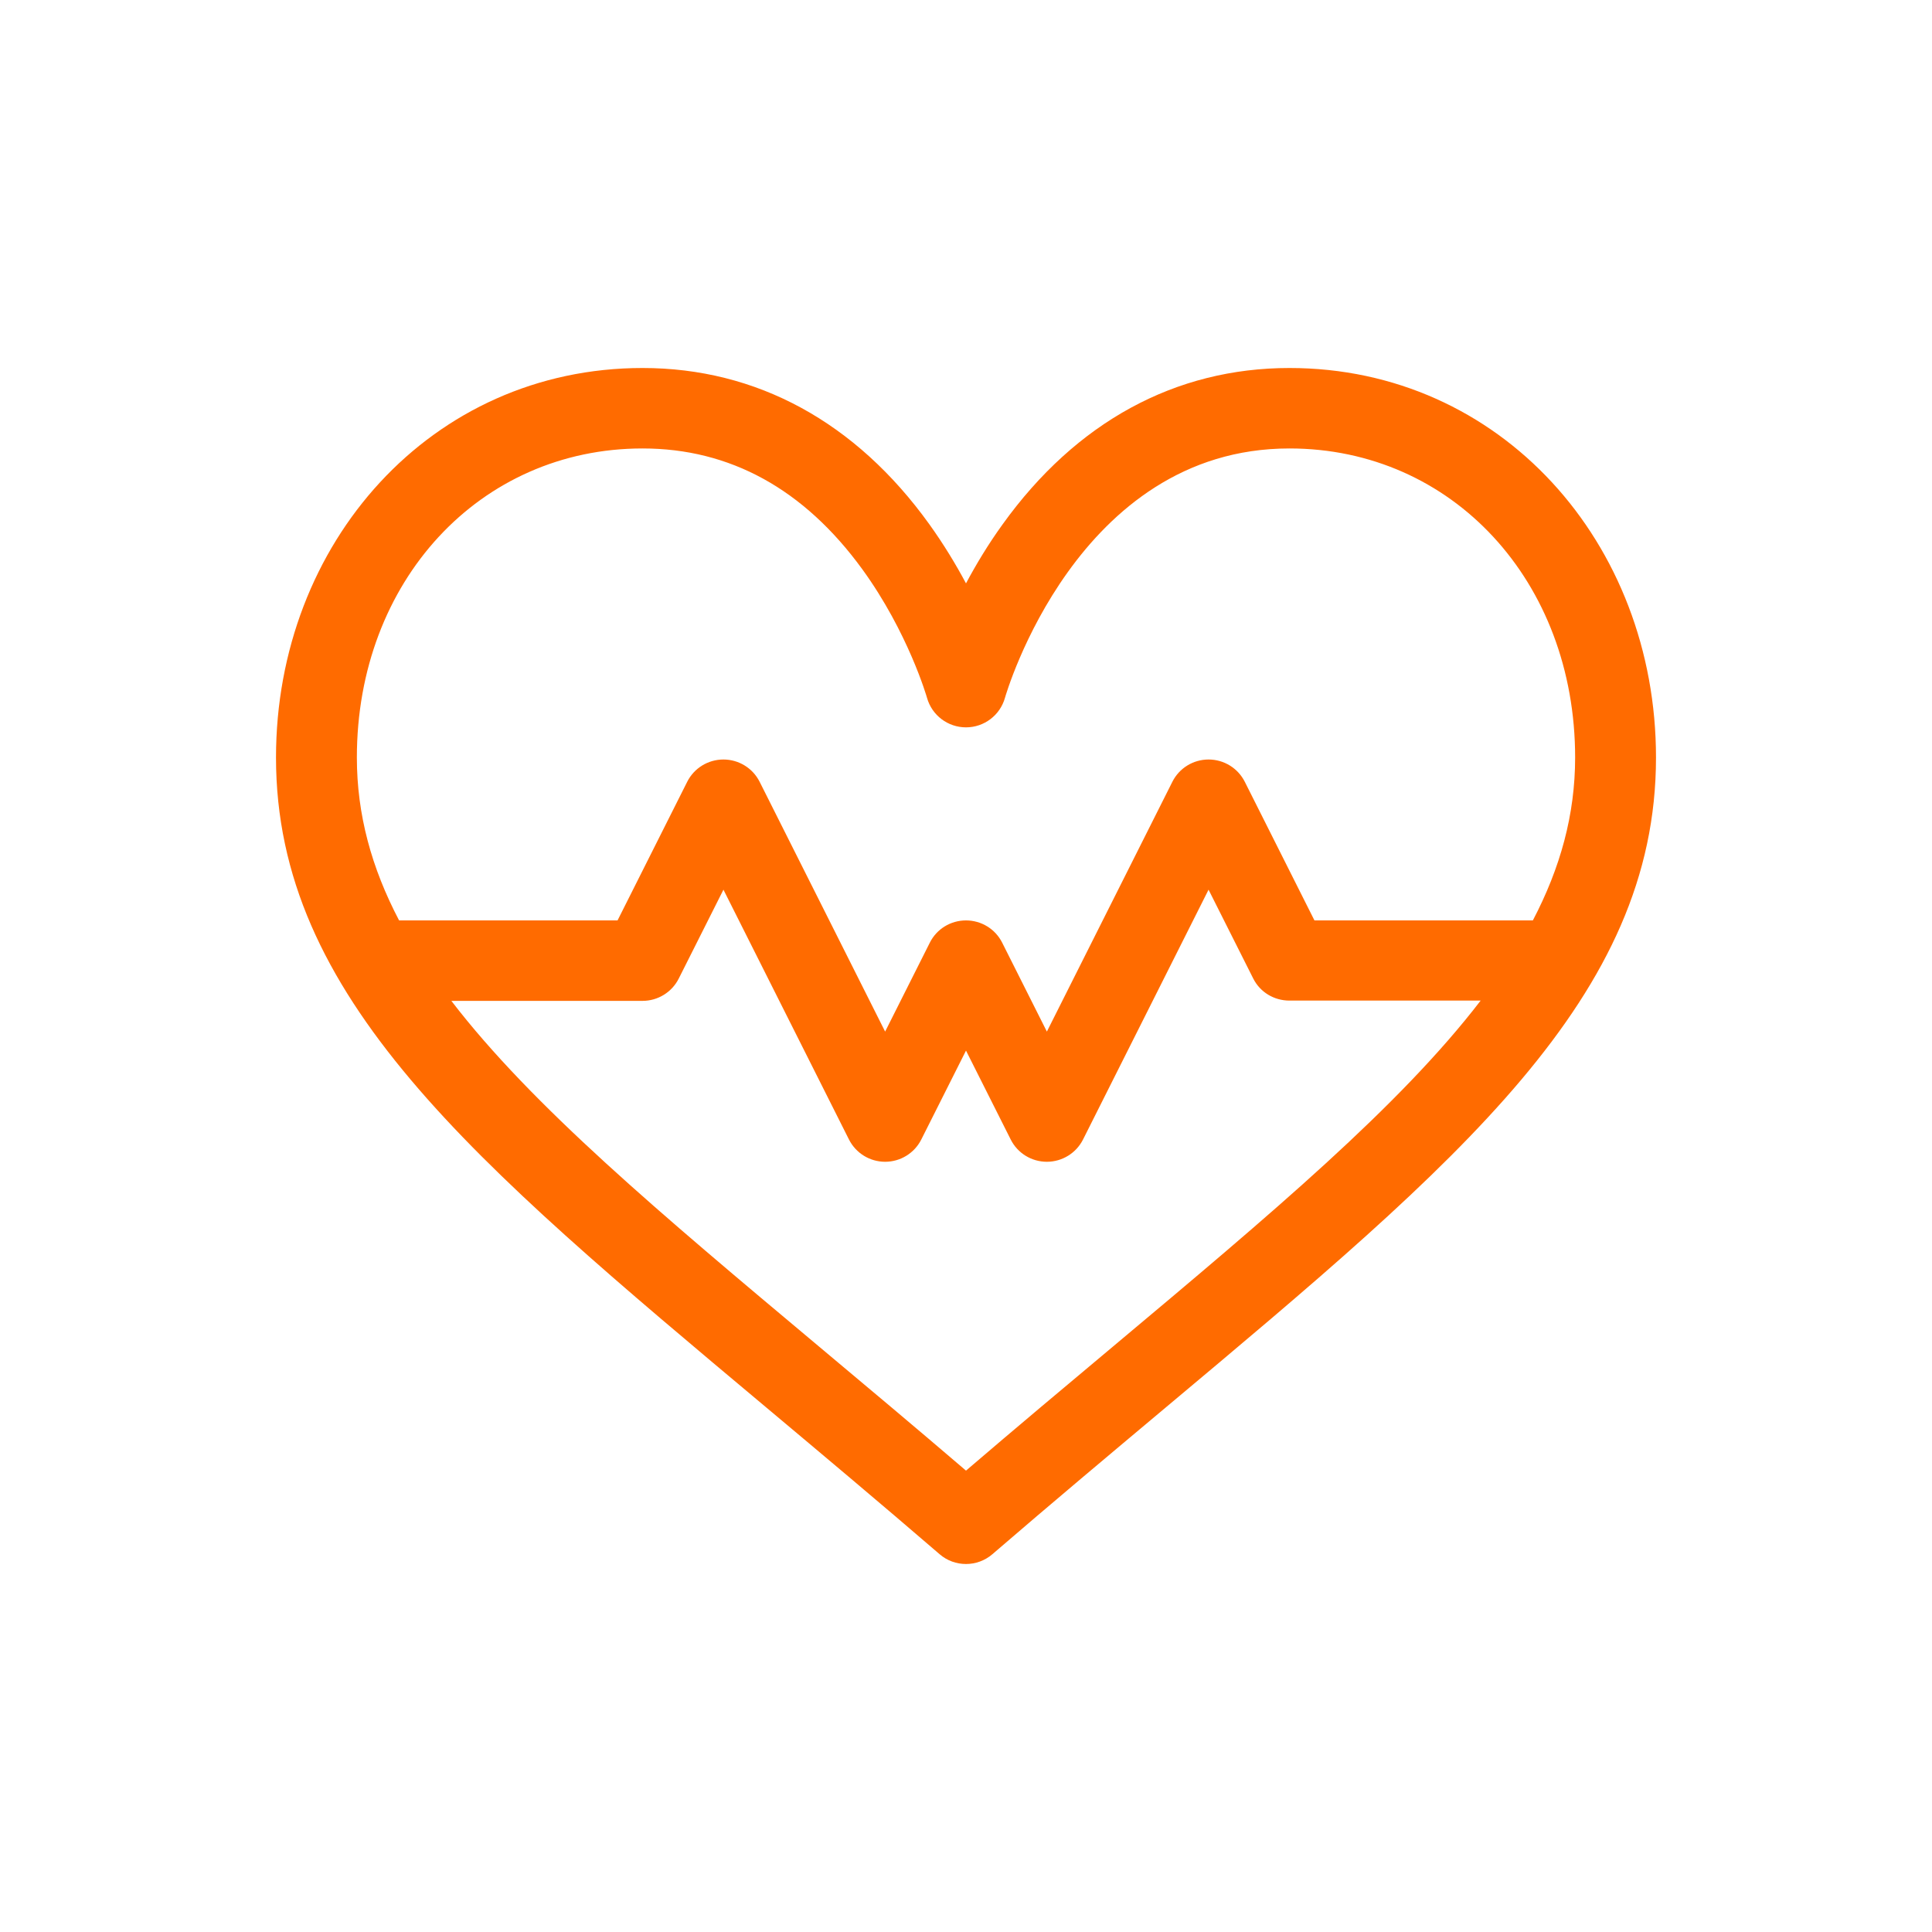 <svg width="42" height="42" viewBox="0 0 42 42" fill="none" xmlns="http://www.w3.org/2000/svg">
<g id="cca3 1">
<path id="Vector" fill-rule="evenodd" clip-rule="evenodd" d="M28.031 8C25.55 8 23.395 9.174 21.797 11.397C21.48 11.836 21.217 12.275 21 12.682C20.783 12.275 20.518 11.836 20.203 11.397C18.605 9.174 16.449 8 13.969 8C9.375 8 6 11.804 6 16.468C6 21.667 10.245 25.224 16.672 30.609C17.869 31.613 19.106 32.65 20.425 33.786C20.589 33.929 20.794 34 21 34C21.204 34 21.41 33.929 21.575 33.786C22.893 32.65 24.131 31.613 25.328 30.609C31.755 25.224 36 21.667 36 16.468C36 11.805 32.626 8 28.031 8ZM24.196 29.272C23.169 30.132 22.113 31.017 21 31.97C19.887 31.017 18.83 30.132 17.804 29.272C14.35 26.377 11.565 24.043 9.812 21.758H13.969C14.301 21.758 14.606 21.57 14.755 21.274L15.727 19.341L18.456 24.772C18.605 25.068 18.909 25.256 19.242 25.256C19.575 25.256 19.879 25.068 20.028 24.772L21 22.839L21.972 24.772C22.12 25.068 22.424 25.256 22.758 25.256C23.09 25.256 23.395 25.068 23.544 24.772L26.273 19.341L27.245 21.274C27.394 21.57 27.698 21.752 28.031 21.752H32.188C30.434 24.038 27.65 26.377 24.196 29.272ZM28.575 20.009L27.06 16.994C26.91 16.698 26.607 16.511 26.273 16.511C25.94 16.511 25.636 16.698 25.487 16.994L22.758 22.426L21.786 20.492C21.637 20.195 21.332 20.009 21 20.009C20.666 20.009 20.363 20.195 20.214 20.492L19.242 22.426L16.513 16.994C16.364 16.698 16.059 16.511 15.727 16.511C15.393 16.511 15.089 16.698 14.94 16.994L13.425 20.009H8.676C8.078 18.869 7.758 17.71 7.758 16.468C7.758 12.637 10.428 9.749 13.969 9.749C15.869 9.749 17.477 10.632 18.745 12.374C19.742 13.746 20.149 15.155 20.153 15.172C20.26 15.55 20.605 15.812 21 15.812C21.394 15.812 21.741 15.549 21.847 15.17C21.862 15.116 23.409 9.749 28.031 9.749C31.571 9.749 34.242 12.637 34.242 16.468C34.242 17.711 33.92 18.869 33.323 20.009H28.575Z" fill="#FF6B00"/>
</g>
</svg>
